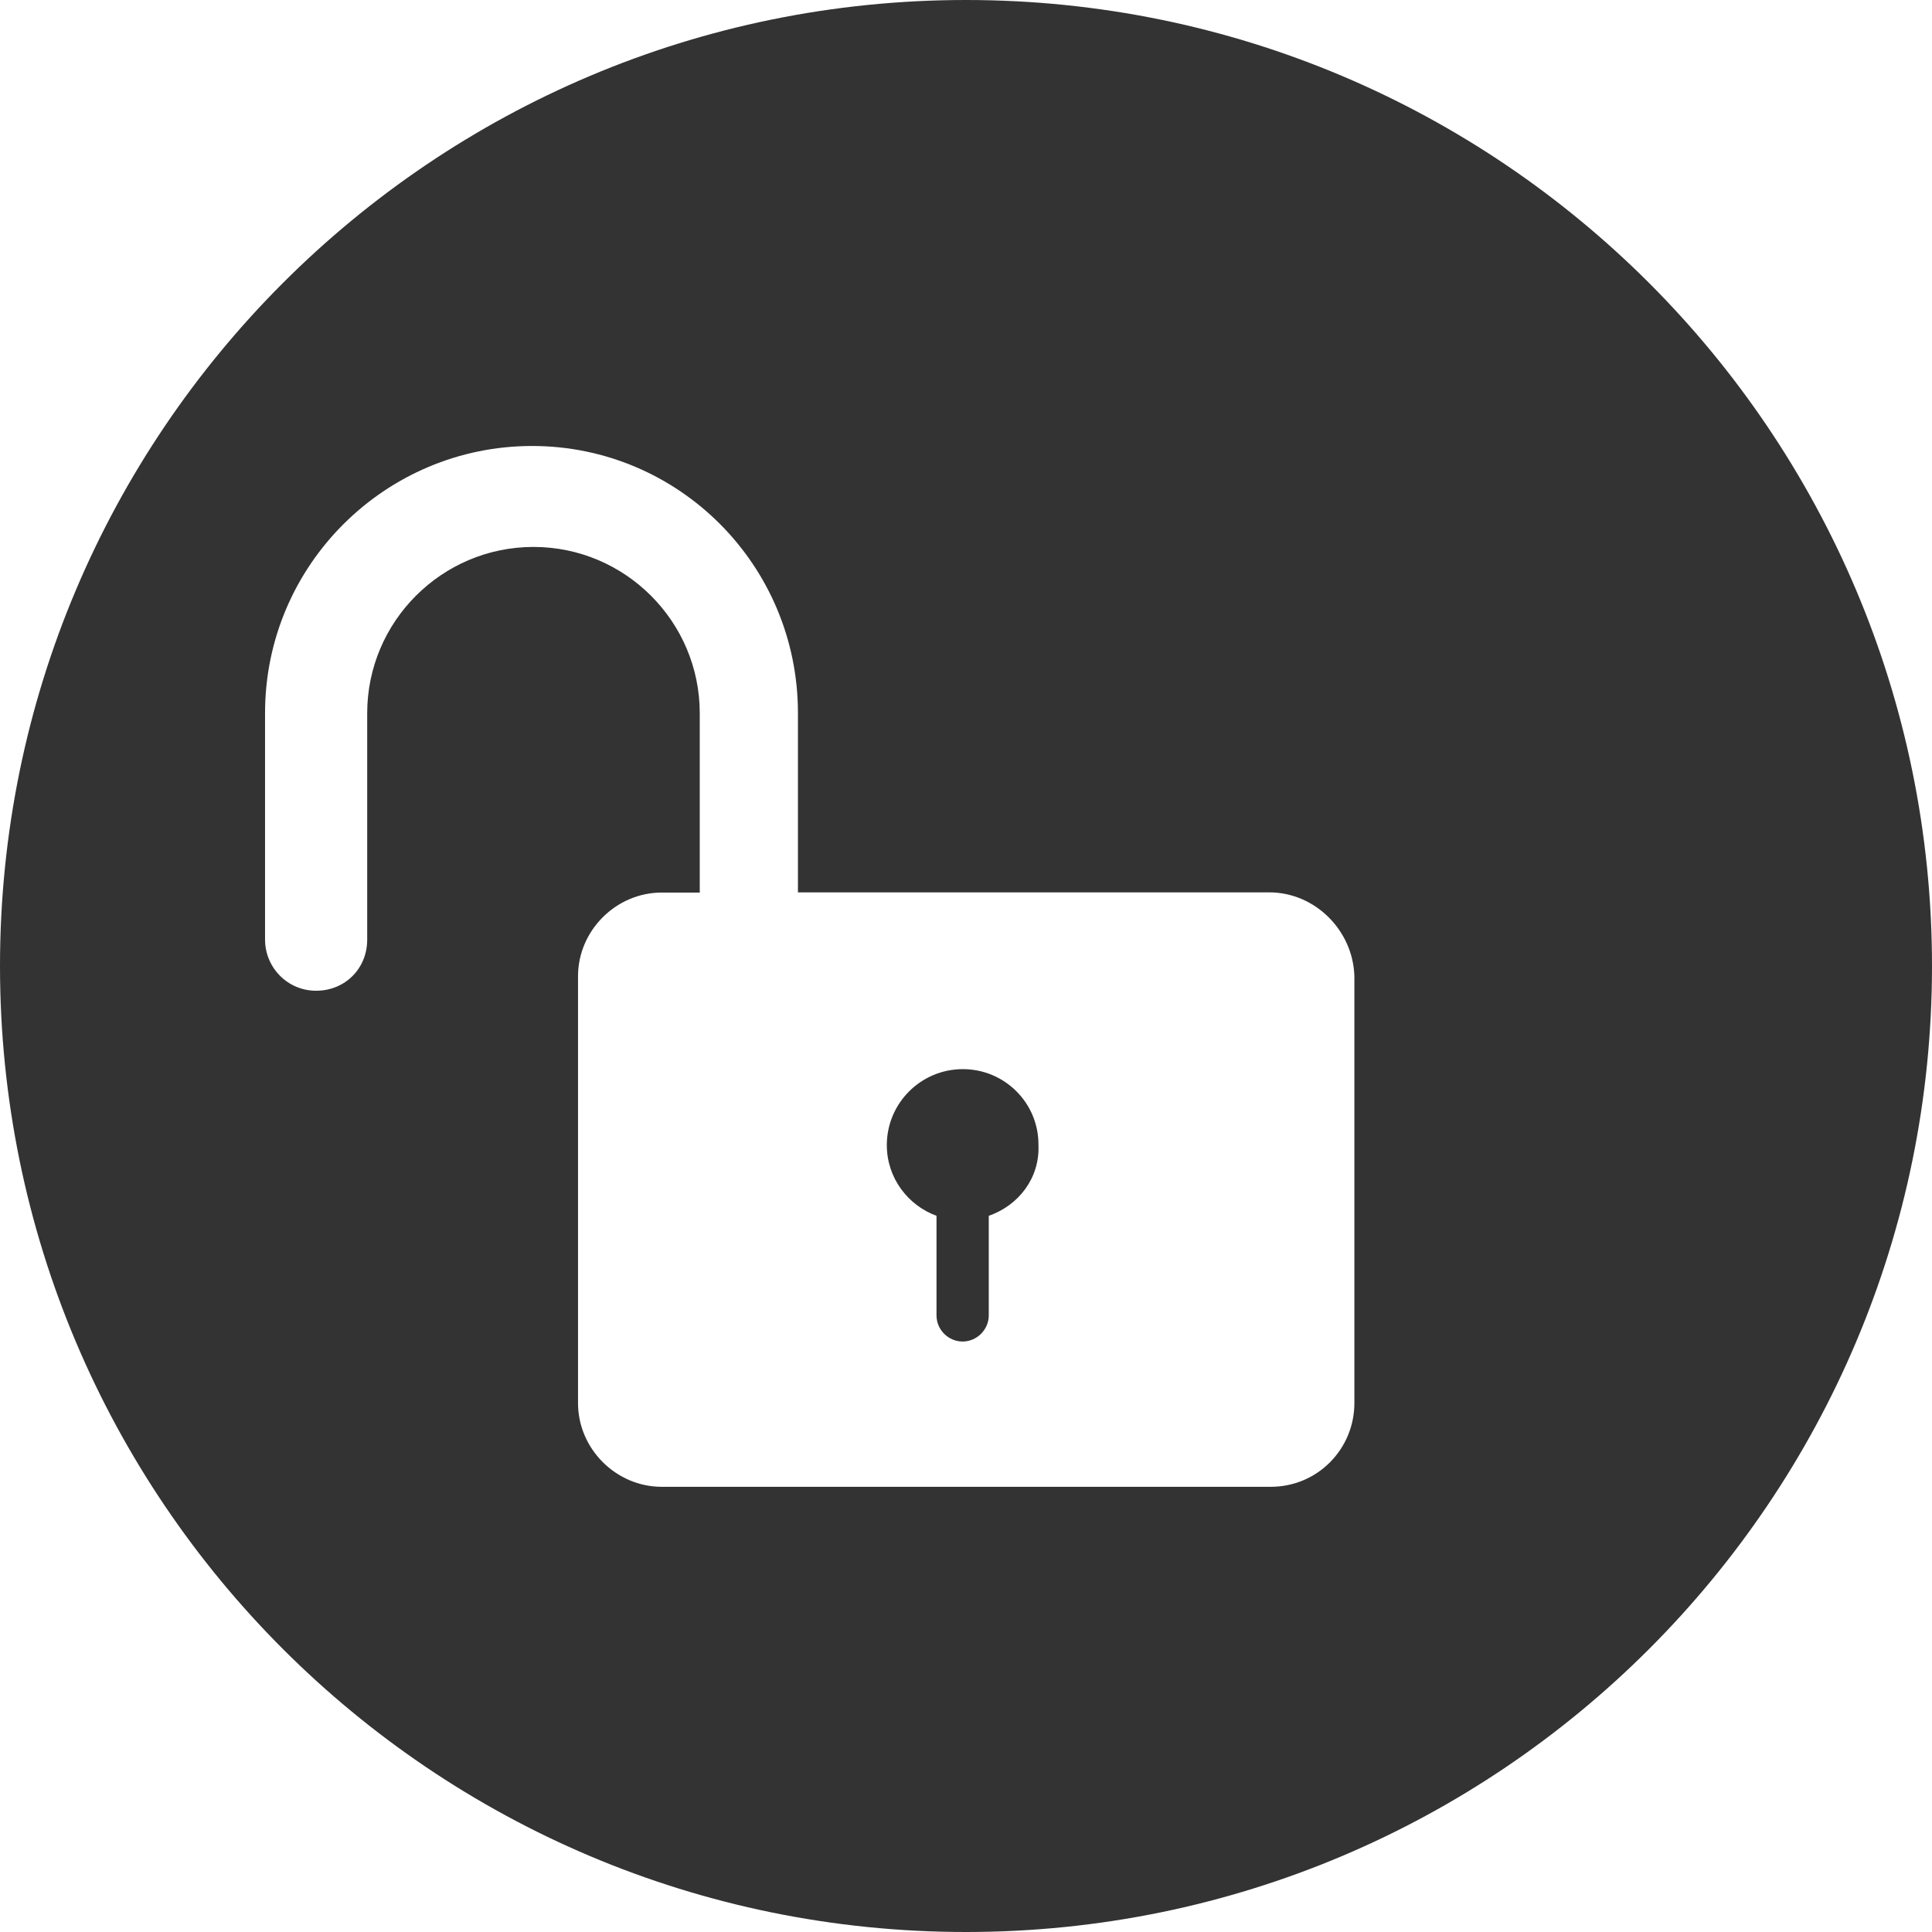 <?xml version="1.0" encoding="utf-8"?>
<!-- Generator: Adobe Illustrator 22.0.1, SVG Export Plug-In . SVG Version: 6.00 Build 0)  -->
<svg version="1.1" id="Layer_1" xmlns="http://www.w3.org/2000/svg" xmlns:xlink="http://www.w3.org/1999/xlink" x="0px" y="0px"
	 viewBox="0 0 976 976" style="enable-background:new 0 0 976 976;" xml:space="preserve">
<style type="text/css">
	.st0{fill:#333333;}
</style>
<g>
	<path class="st0" d="M486.4,540.1c-21.2,0-38.4,17.2-38.4,38.4c0,16.5,10.6,30.4,25.1,35.7v50.3c0,7.3,6,13.2,13.2,13.2
		s13.2-6,13.2-13.2v-50.3c15.2-5.3,25.8-19.2,25.1-35.7C524.8,557.3,507.6,540.1,486.4,540.1z"/>
	<path class="st0" d="M488,0C218.5,0,0,218.5,0,488s218.5,488,488,488s488-218.5,488-488S757.5,0,488,0z M684.2,708.8
		c0,23.1-18.5,42.3-42.3,42.3H334.3c-23.1,0-42.3-19.2-42.3-42.3V493.2c0-23.1,19.2-42.3,42.3-42.3h19.2v-90.6c0-46.3-37.7-84-84-84
		c-46.3,0-84,37.7-84,84v114.4c0,14.6-11.2,25.8-25.8,25.8c-14.6,0-25.8-11.9-25.8-25.8V360.2c0-74.7,60.8-134.9,134.9-134.9
		s134.3,60.2,134.3,134.9v90.6h238.1c23.1,0,42.3,19.2,43,42.3V708.8z"/>
</g>
</svg>
